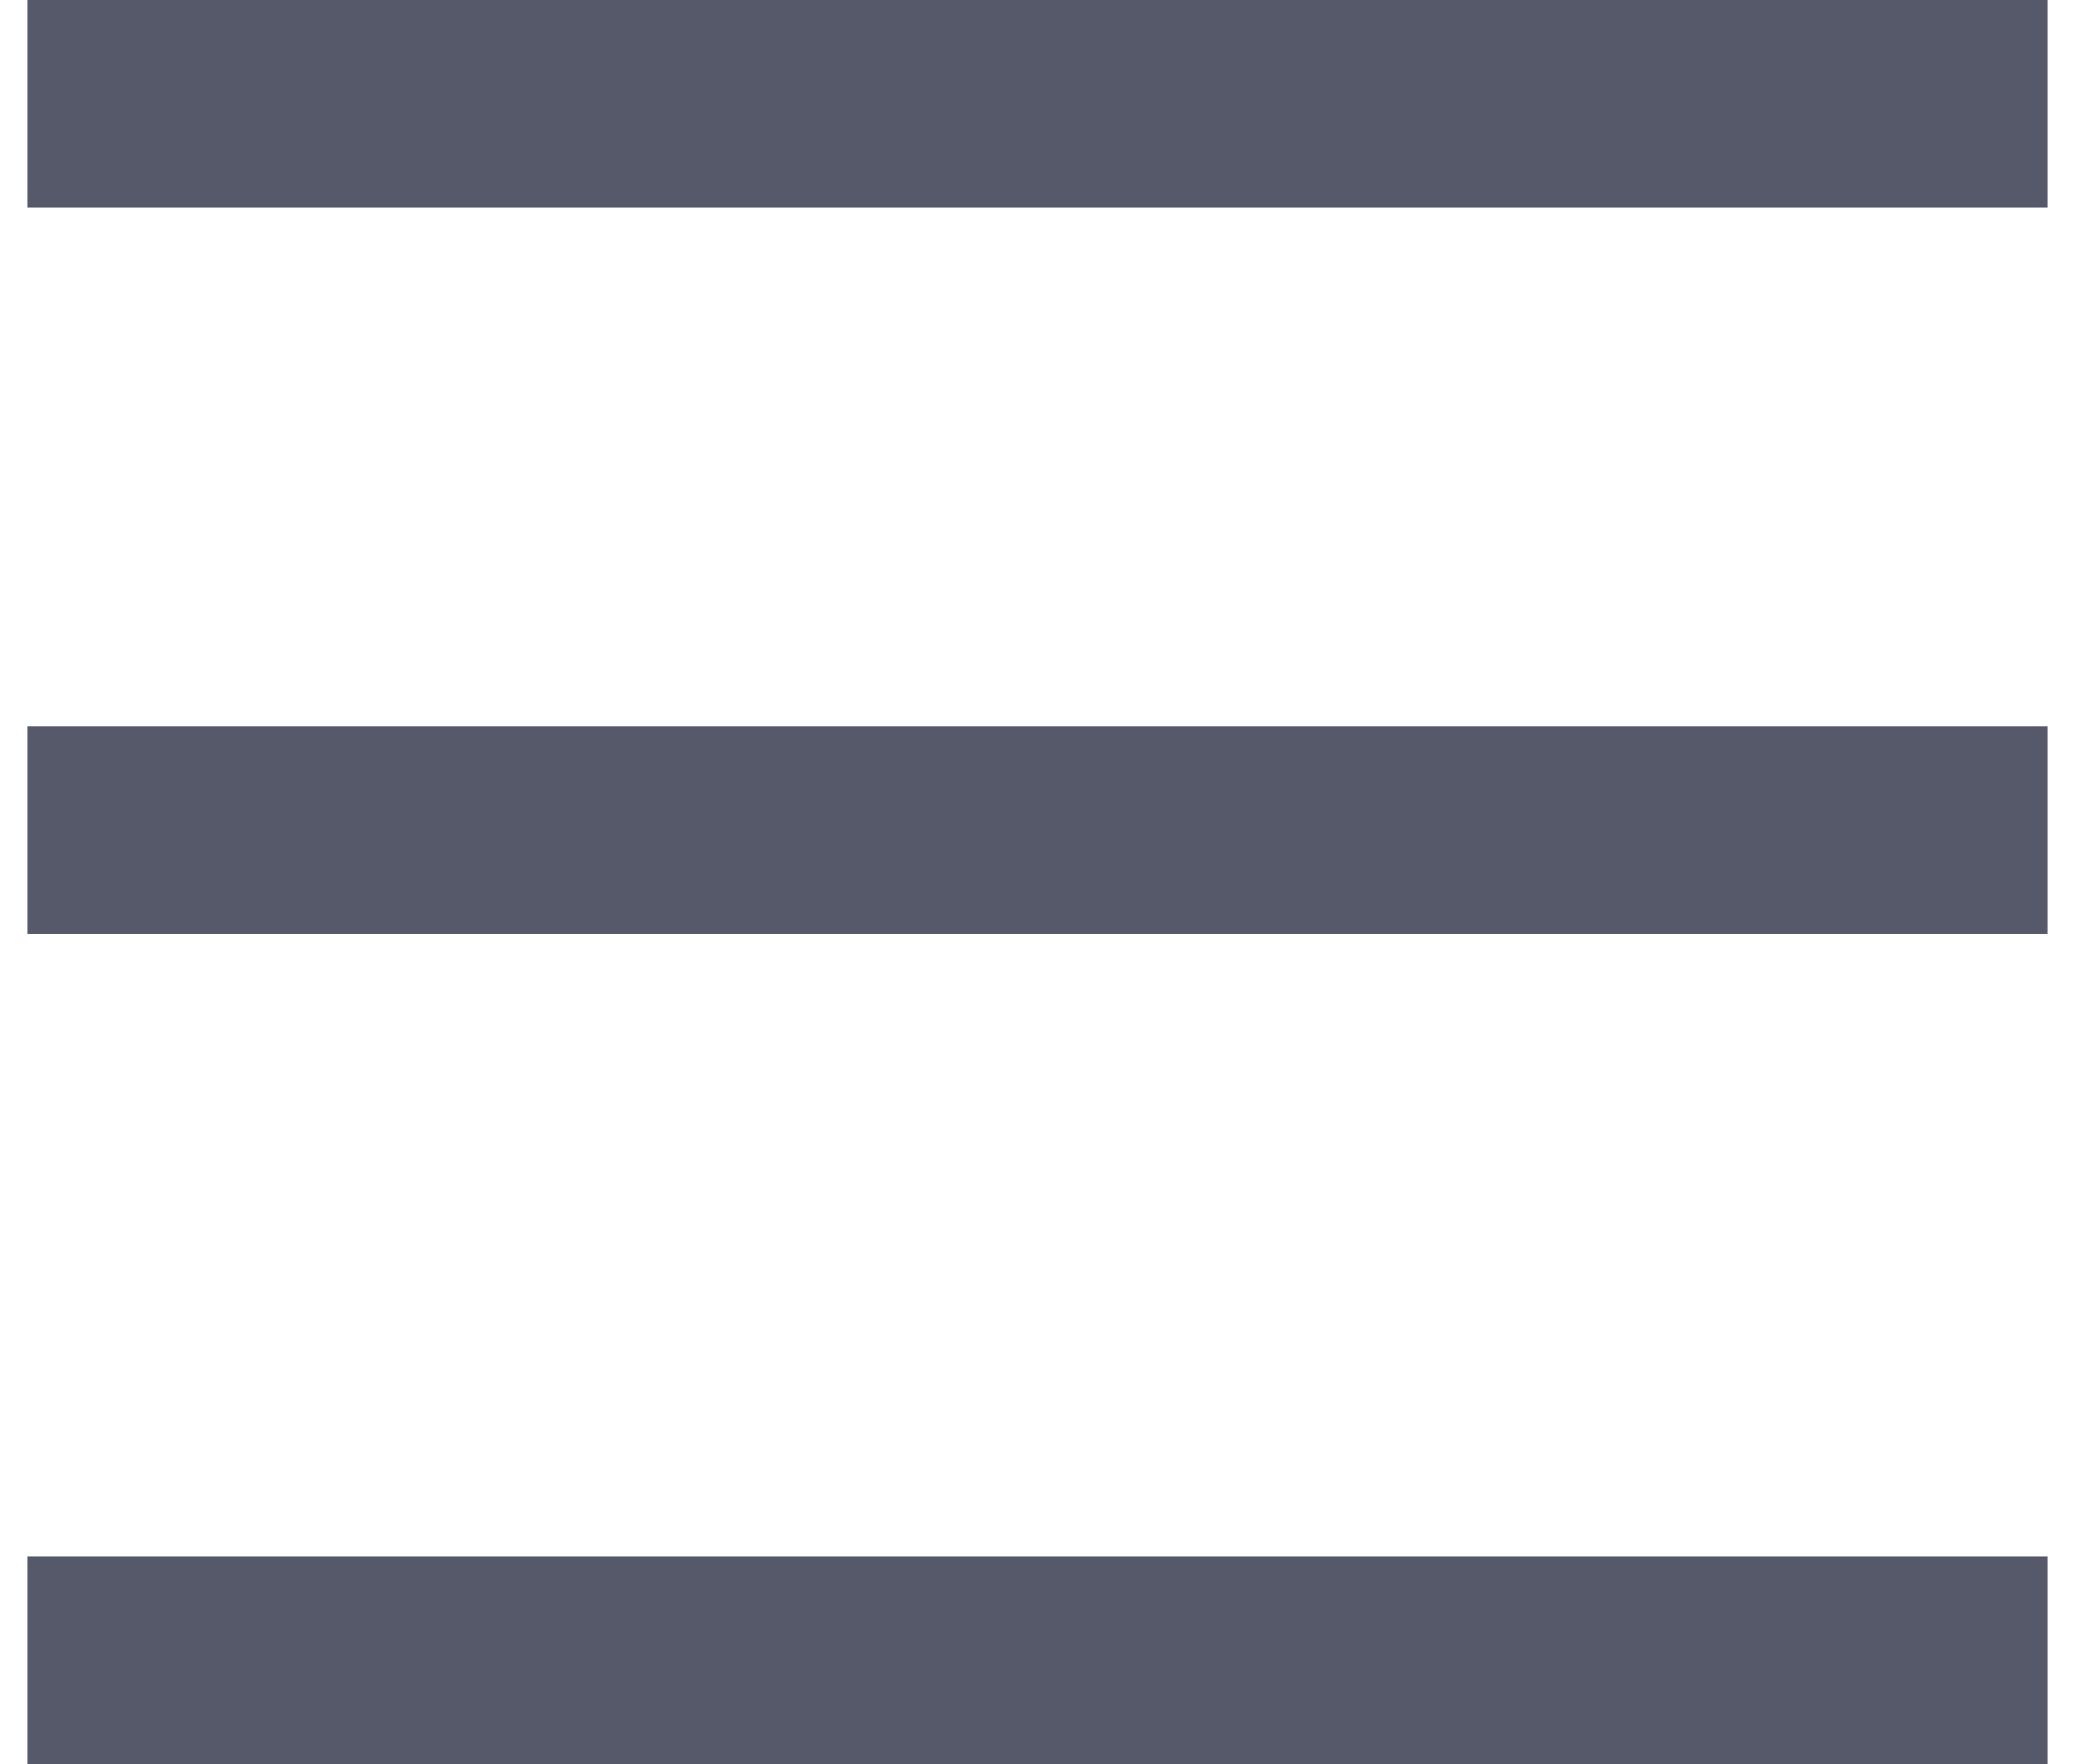 <?xml version="1.0" encoding="UTF-8" standalone="no"?>
<svg width="20px" height="17px" viewBox="0 0 20 17" version="1.1" xmlns="http://www.w3.org/2000/svg" xmlns:xlink="http://www.w3.org/1999/xlink">
    <!-- Generator: Sketch 39.1 (31720) - http://www.bohemiancoding.com/sketch -->
    <title>menutoggle</title>
    <desc>Created with Sketch.</desc>
    <defs></defs>
    <g id="Page-1" stroke="none" stroke-width="1" fill="none" fill-rule="evenodd" stroke-linecap="square" opacity="0.7">
        <g id="Partnership" transform="translate(-942, -87)" stroke="#0E122B" stroke-width="2">
            <g id="Group" transform="translate(921, 64)">
                <g id="menutoggle" transform="translate(31, 31) rotate(-180) translate(-31, -31) translate(22, 22)">
                    <path d="M0.265,1 L17.735,1" id="Line"></path>
                    <path d="M0.265,9 L17.735,9" id="Line-Copy"></path>
                    <path d="M0.265,16 L17.735,16" id="Line-Copy-2"></path>
                </g>
            </g>
        </g>
    </g>
</svg>